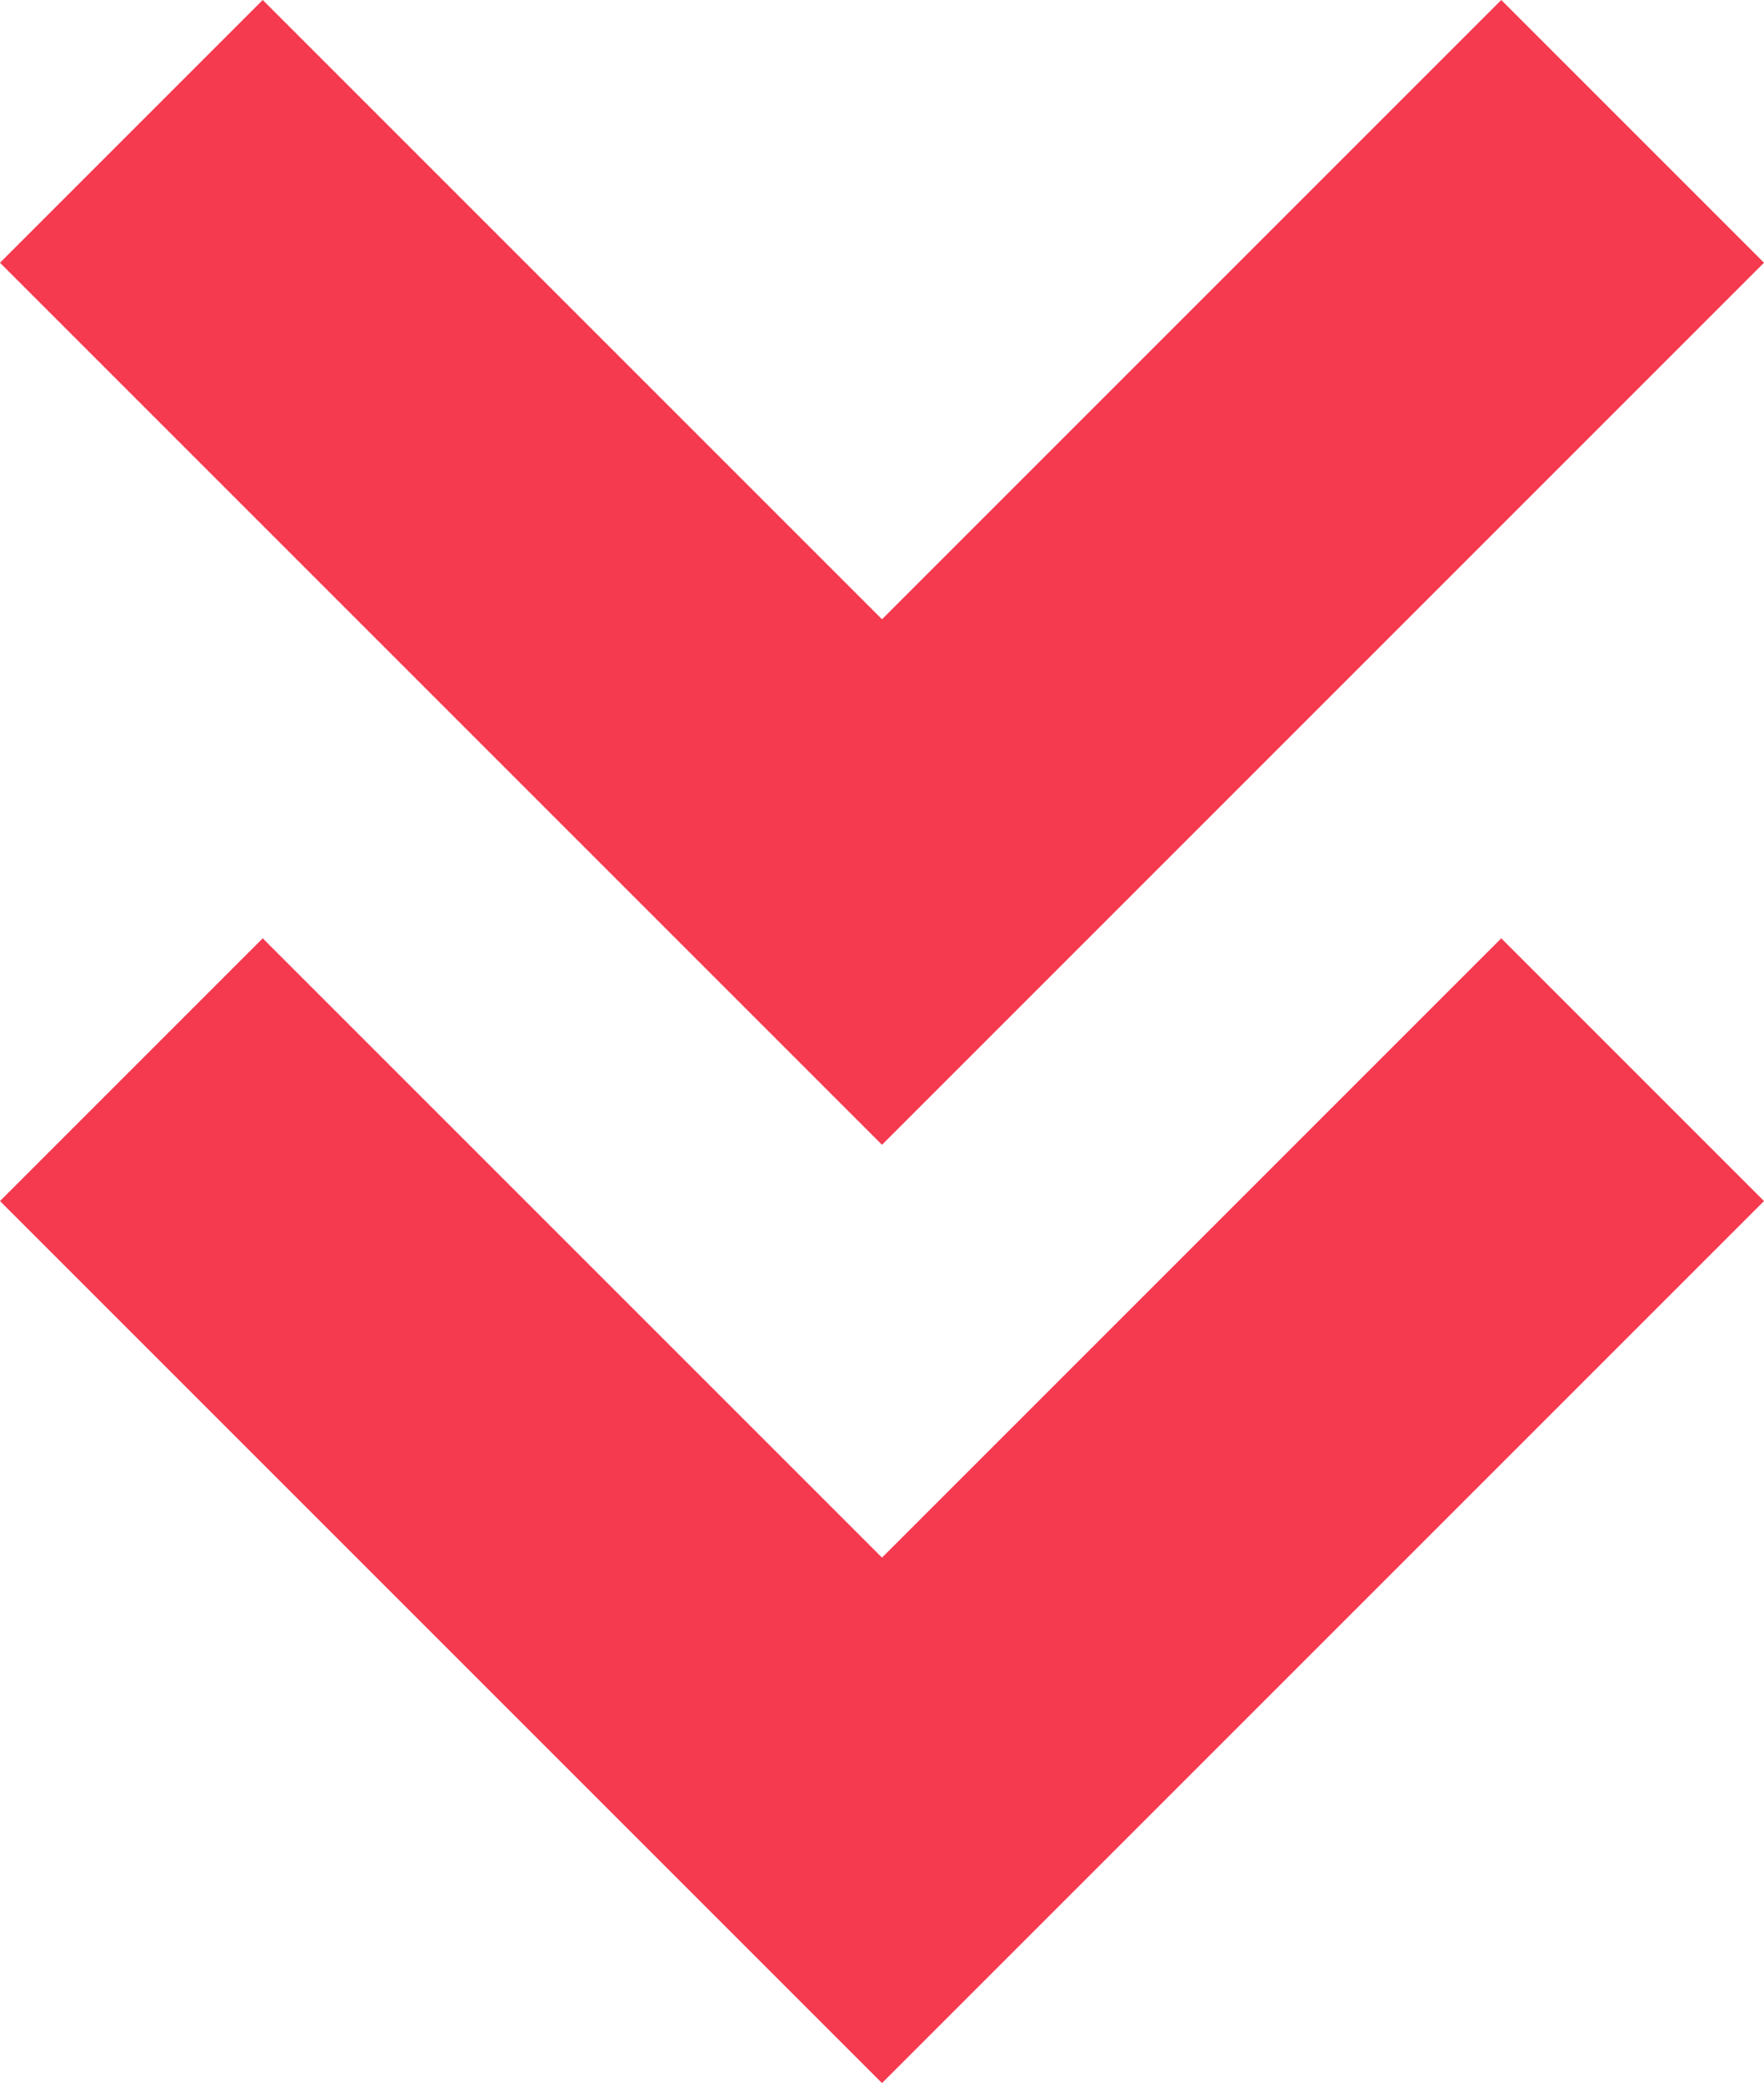 <svg xmlns="http://www.w3.org/2000/svg" width="9.4" height="11.1" viewBox="0 0 9.4 11.1">
  <g id="Button_Arrow_Right" data-name="Button Arrow Right" transform="translate(9.4) rotate(90)">
    <path id="Path_36" data-name="Path 36" d="M6.7,8.1,2,3.4,3.4,2,6.7,5.3,10,2l1.4,1.4Z" transform="translate(-2 11.4) rotate(-90)" fill="#f5394f"/>
    <path id="Path_36-2" data-name="Path 36" d="M6.7,8.1,2,3.4,3.4,2,6.7,5.3,10,2l1.4,1.4Z" transform="translate(3 11.4) rotate(-90)" fill="#f5394f"/>
  </g>
</svg>
